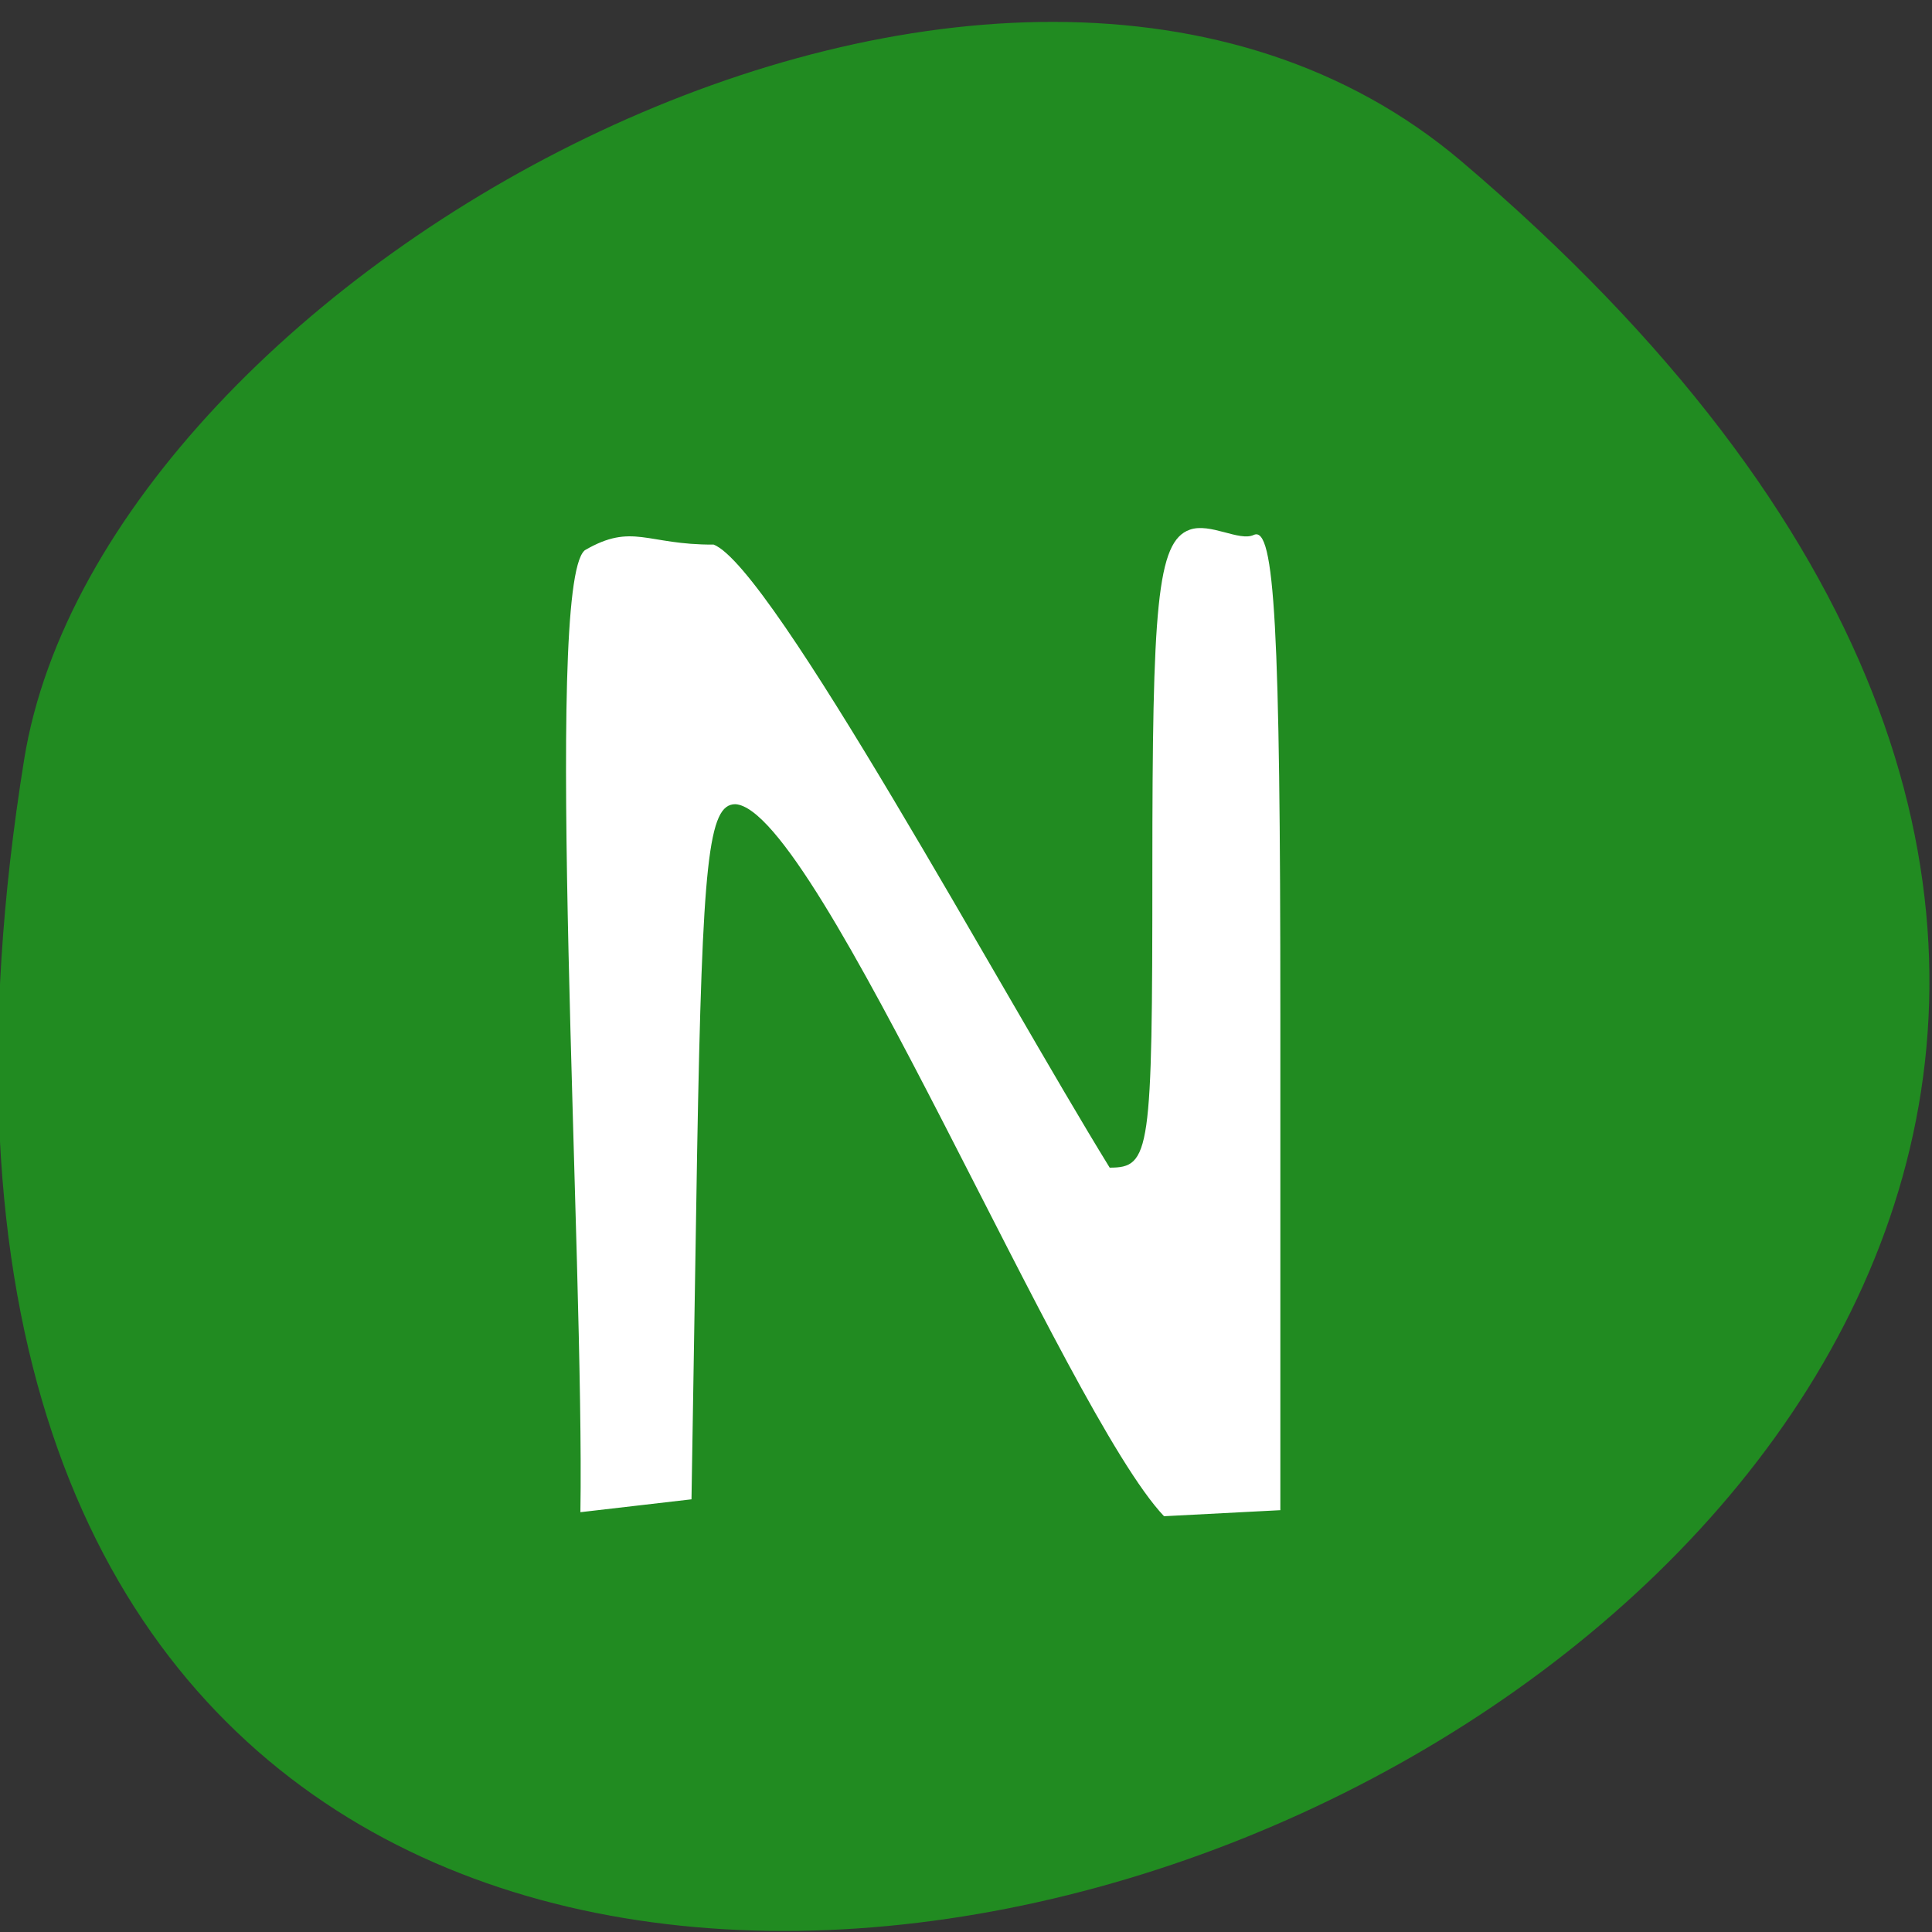 <svg xmlns="http://www.w3.org/2000/svg" viewBox="0 0 48 48"><rect x="0" y="0" width="48" height="48" fill="#333333" stroke="none"/><path d="m 36.3 4 c 42.2 35.83 -44.63 70.3 -35.7 14.87 c 1.96 -12.15 24.3 -24.52 35.7 -14.87" style="fill:#218b21"/><path d="m 14.53 13.67 c 1.19 -0.69 1.53 -0.13 3.2 -0.14 c 1.46 0.57 7.16 11.13 9.84 15.48 c 1.01 0 1.06 -0.36 1.06 -7.38 c 0 -6.55 0.11 -8.18 0.93 -8.47 c 0.51 -0.18 1.23 0.3 1.59 0.13 c 0.52 -0.24 0.66 2.33 0.66 11.96 v 12.27 l -2.89 0.15 c -2.44 -2.57 -8.61 -17.57 -10.65 -17.69 c -0.67 0 -0.82 1.38 -0.95 8.64 l -0.14 8.63 c -0.92 0.11 -1.84 0.21 -2.76 0.32 c 0.1 -6.18 -0.92 -22.96 0.1 -23.89" style="fill:#fff"/></svg>